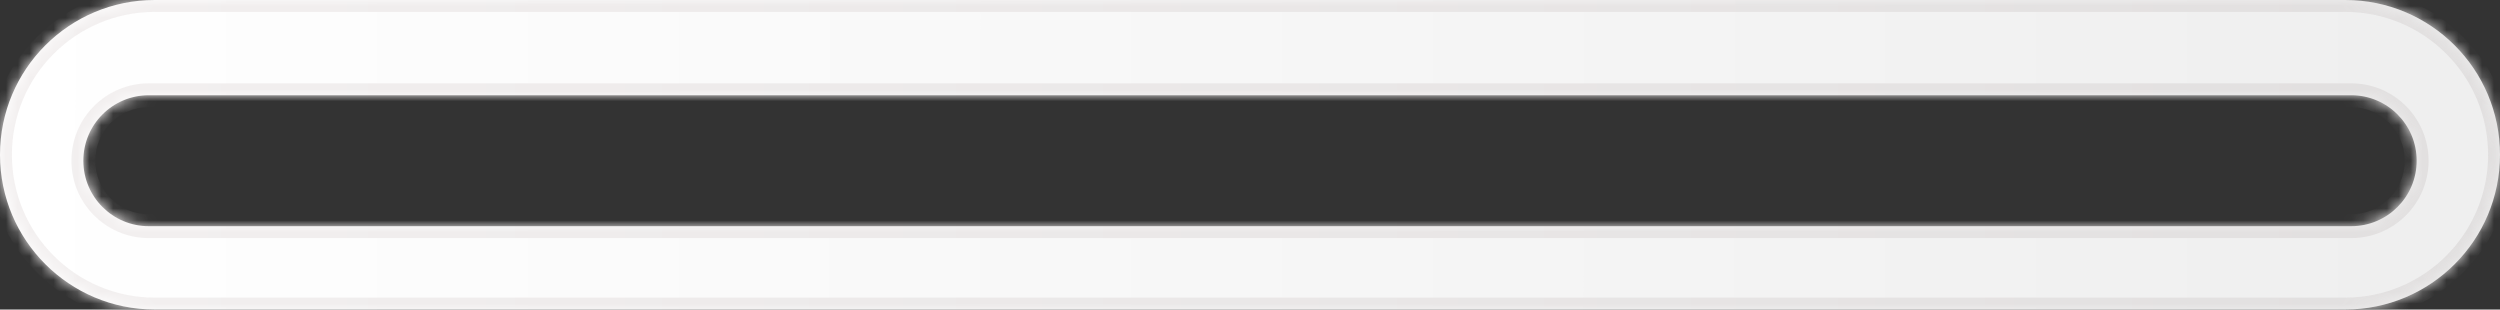 <svg width="210" height="26" viewBox="0 0 210 26" fill="none" xmlns="http://www.w3.org/2000/svg">
<rect x="0" y="0" width="210" height="26" fill="#333333" stroke="none"/>
<mask id="path-1-inside-1_1848_41172" fill="white">
<path fill-rule="evenodd" clip-rule="evenodd" d="M13 0C5.82 0 0 5.82 0 13C0 20.18 5.82 26 13 26H197C204.18 26 210 20.18 210 13C210 5.82 204.18 0 197 0H13ZM12.5 8C9.462 8 7 10.462 7 13.5C7 16.538 9.462 19 12.5 19H197.5C200.538 19 203 16.538 203 13.5C203 10.462 200.538 8 197.5 8H12.5Z"/>
</mask>
<path fill-rule="evenodd" clip-rule="evenodd" d="M13 0C5.82 0 0 5.82 0 13C0 20.18 5.82 26 13 26H197C204.18 26 210 20.18 210 13C210 5.82 204.18 0 197 0H13ZM12.5 8C9.462 8 7 10.462 7 13.5C7 16.538 9.462 19 12.5 19H197.5C200.538 19 203 16.538 203 13.5C203 10.462 200.538 8 197.5 8H12.5Z" fill="url(#paint0_linear_1848_41172)"/>
<path d="M1 13C1 6.373 6.373 1 13 1V-1C5.268 -1 -1 5.268 -1 13H1ZM13 25C6.373 25 1 19.627 1 13H-1C-1 20.732 5.268 27 13 27V25ZM197 25H13V27H197V25ZM209 13C209 19.627 203.627 25 197 25V27C204.732 27 211 20.732 211 13H209ZM197 1C203.627 1 209 6.373 209 13H211C211 5.268 204.732 -1 197 -1V1ZM13 1H197V-1H13V1ZM8 13.5C8 11.015 10.015 9 12.5 9V7C8.91 7 6 9.91 6 13.5H8ZM12.5 18C10.015 18 8 15.985 8 13.5H6C6 17.09 8.91 20 12.5 20V18ZM197.5 18H12.5V20H197.5V18ZM202 13.5C202 15.985 199.985 18 197.5 18V20C201.09 20 204 17.09 204 13.5H202ZM197.5 9C199.985 9 202 11.015 202 13.5H204C204 9.91 201.09 7 197.5 7V9ZM12.5 9H197.5V7H12.5V9Z" fill="url(#paint1_linear_1848_41172)" mask="url(#path-1-inside-1_1848_41172)"/>
<defs>
<linearGradient id="paint0_linear_1848_41172" x1="0" y1="13" x2="215.369" y2="13.24" gradientUnits="userSpaceOnUse">
<stop stop-color="white"/>
<stop offset="1" stop-color="#EEEEEE"/>
</linearGradient>
<linearGradient id="paint1_linear_1848_41172" x1="0" y1="13" x2="210" y2="13" gradientUnits="userSpaceOnUse">
<stop stop-color="#F3F0F0"/>
<stop offset="1" stop-color="#E1DFDF"/>
</linearGradient>
</defs>
</svg>
